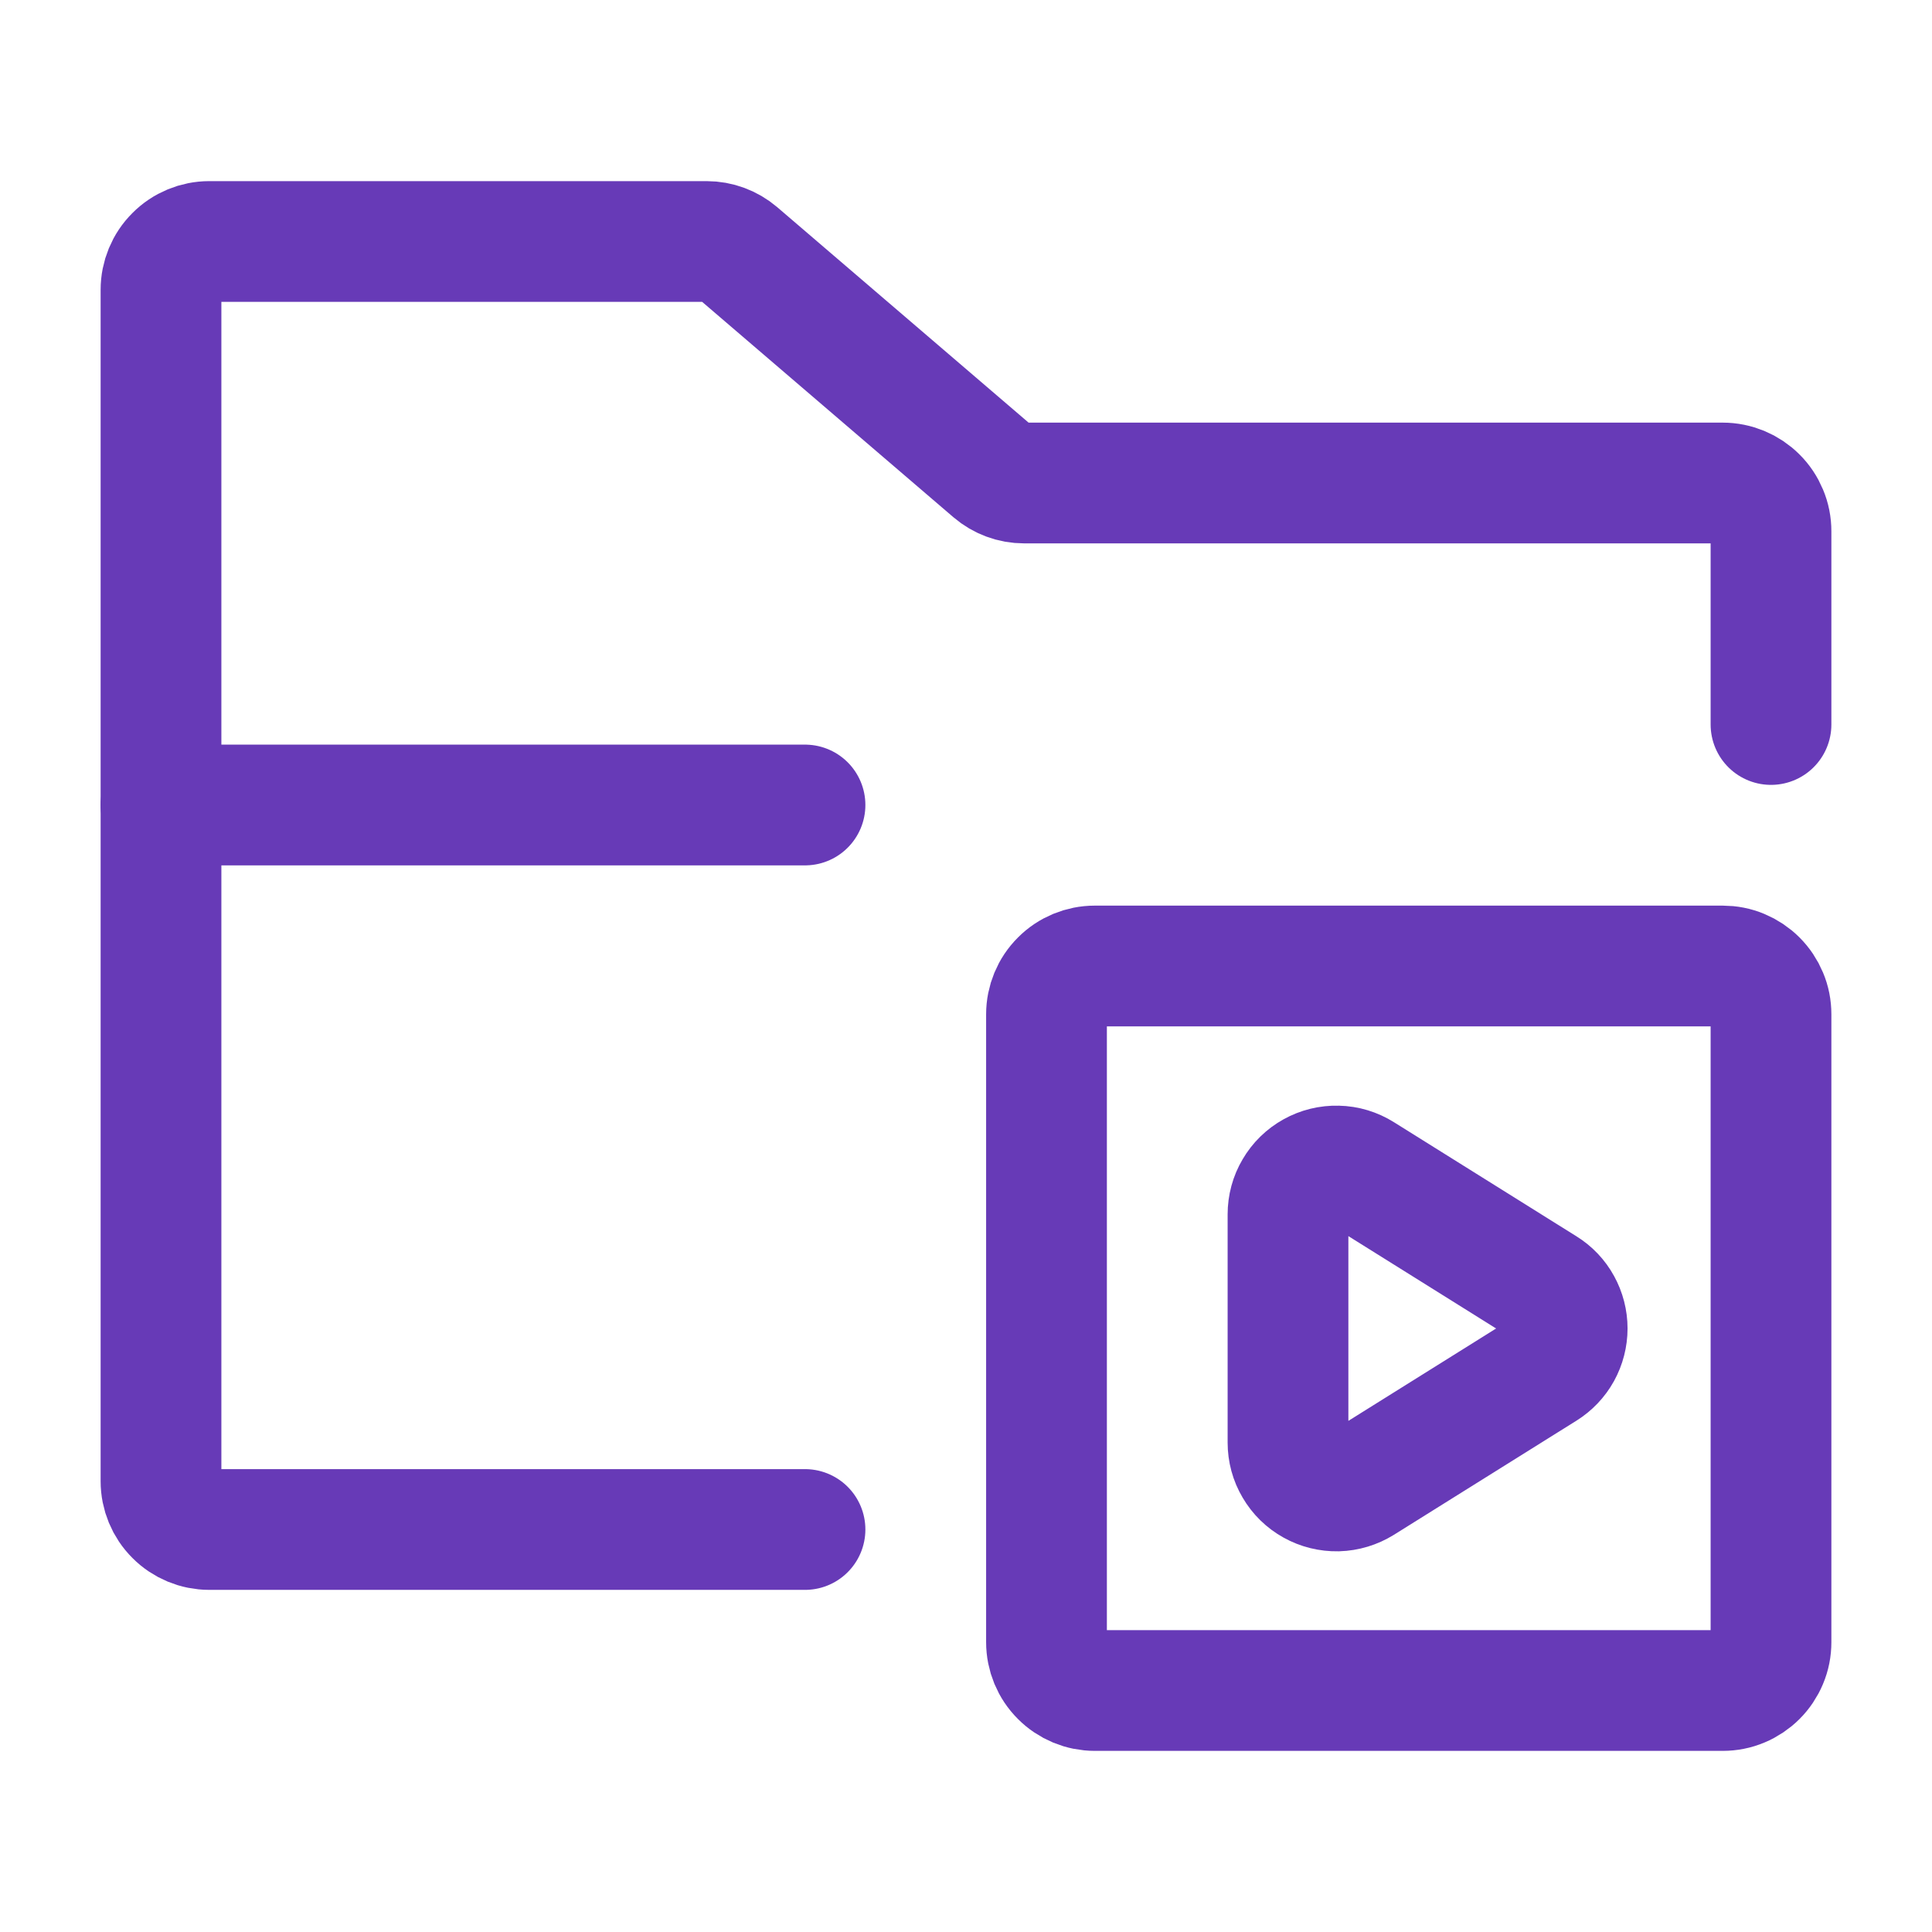 <svg width="24" height="24" viewBox="0 0 24 24" fill="none" xmlns="http://www.w3.org/2000/svg">
<path d="M22 12.6V20.4C22 20.479 21.985 20.557 21.954 20.63C21.924 20.702 21.88 20.768 21.824 20.824C21.768 20.88 21.702 20.924 21.63 20.954C21.557 20.985 21.479 21 21.4 21H13.6C13.441 21 13.288 20.937 13.176 20.824C13.063 20.712 13 20.559 13 20.4V12.6C13 12.441 13.063 12.288 13.176 12.176C13.288 12.063 13.441 12 13.6 12H21.4C21.479 12 21.557 12.015 21.63 12.046C21.702 12.076 21.768 12.12 21.824 12.176C21.88 12.232 21.924 12.298 21.954 12.37C21.985 12.443 22 12.521 22 12.6Z" stroke="#673AB7" stroke-width="1.5" stroke-linecap="round" stroke-linejoin="round"/>
<path d="M16.918 14.576C16.827 14.519 16.723 14.487 16.615 14.485C16.508 14.482 16.402 14.508 16.309 14.56C16.215 14.612 16.137 14.688 16.083 14.781C16.028 14.873 16 14.978 16 15.086V17.92C16 18.027 16.028 18.132 16.083 18.224C16.137 18.317 16.215 18.393 16.309 18.445C16.402 18.497 16.508 18.523 16.615 18.521C16.723 18.518 16.827 18.486 16.918 18.43L19.186 17.012C19.272 16.958 19.344 16.883 19.393 16.794C19.442 16.705 19.468 16.604 19.468 16.503C19.468 16.401 19.442 16.301 19.393 16.212C19.344 16.122 19.272 16.047 19.186 15.994L16.918 14.576Z" stroke="#673AB7" stroke-width="1.5" stroke-linecap="round" stroke-linejoin="round"/>
<path d="M22 9V6.6C22 6.521 21.985 6.443 21.954 6.37C21.924 6.298 21.88 6.231 21.824 6.176C21.768 6.12 21.702 6.076 21.63 6.046C21.557 6.016 21.479 6 21.4 6H12.722C12.579 6 12.441 5.949 12.332 5.856L9.168 3.144C9.059 3.051 8.921 3 8.778 3H2.6C2.441 3 2.288 3.063 2.176 3.176C2.063 3.288 2 3.441 2 3.6V18.4C2 18.559 2.063 18.712 2.176 18.824C2.288 18.937 2.441 19 2.6 19H10" stroke="#673AB7" stroke-width="1.5" stroke-linecap="round" stroke-linejoin="round"/>
<path d="M2 10H10" stroke="#673AB7" stroke-width="1.5" stroke-linecap="round" stroke-linejoin="round"/>
</svg>
